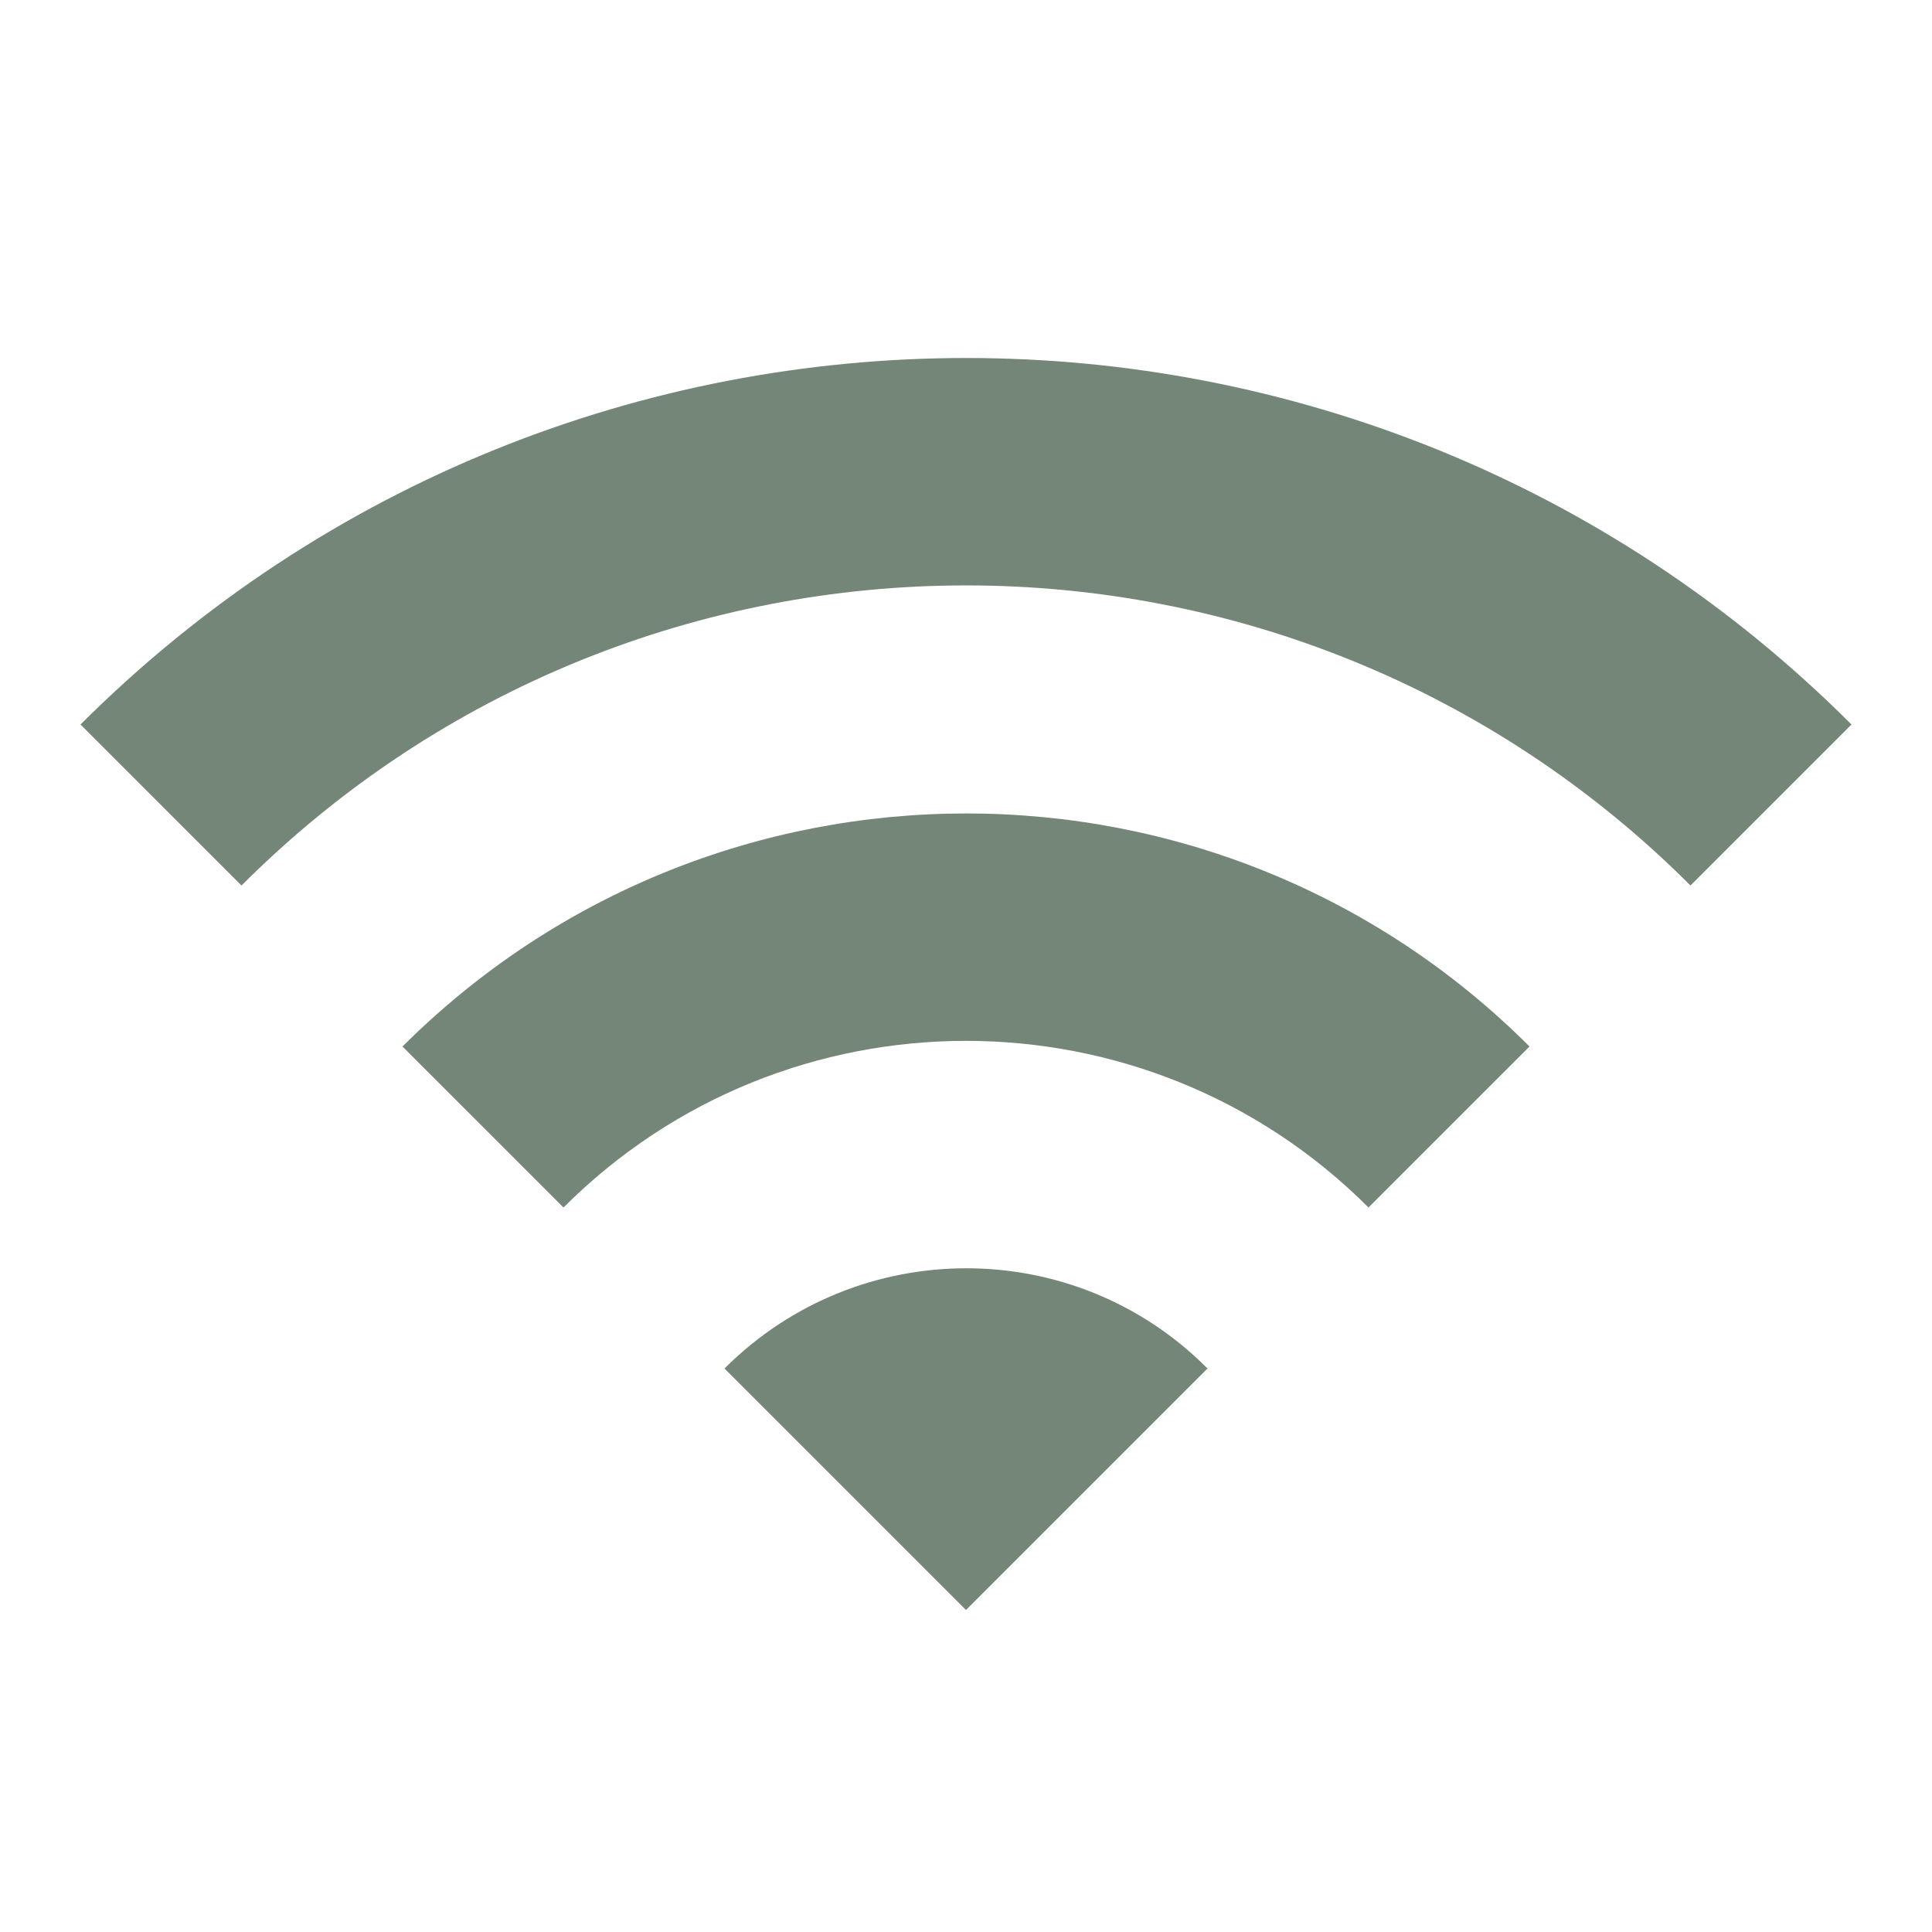 <svg width="30" height="30" viewBox="0 0 30 30" fill="none" xmlns="http://www.w3.org/2000/svg">
<path d="M1.25 11.25L3.75 13.75C9.963 7.537 20.038 7.537 26.25 13.75L28.75 11.25C21.163 3.662 8.85 3.662 1.25 11.25ZM11.25 21.25L15 25L18.75 21.25C16.688 19.175 13.325 19.175 11.25 21.25ZM6.25 16.25L8.75 18.75C12.2 15.3 17.8 15.3 21.25 18.75L23.75 16.25C18.925 11.425 11.088 11.425 6.25 16.25Z" fill="#748678"/>
</svg>

